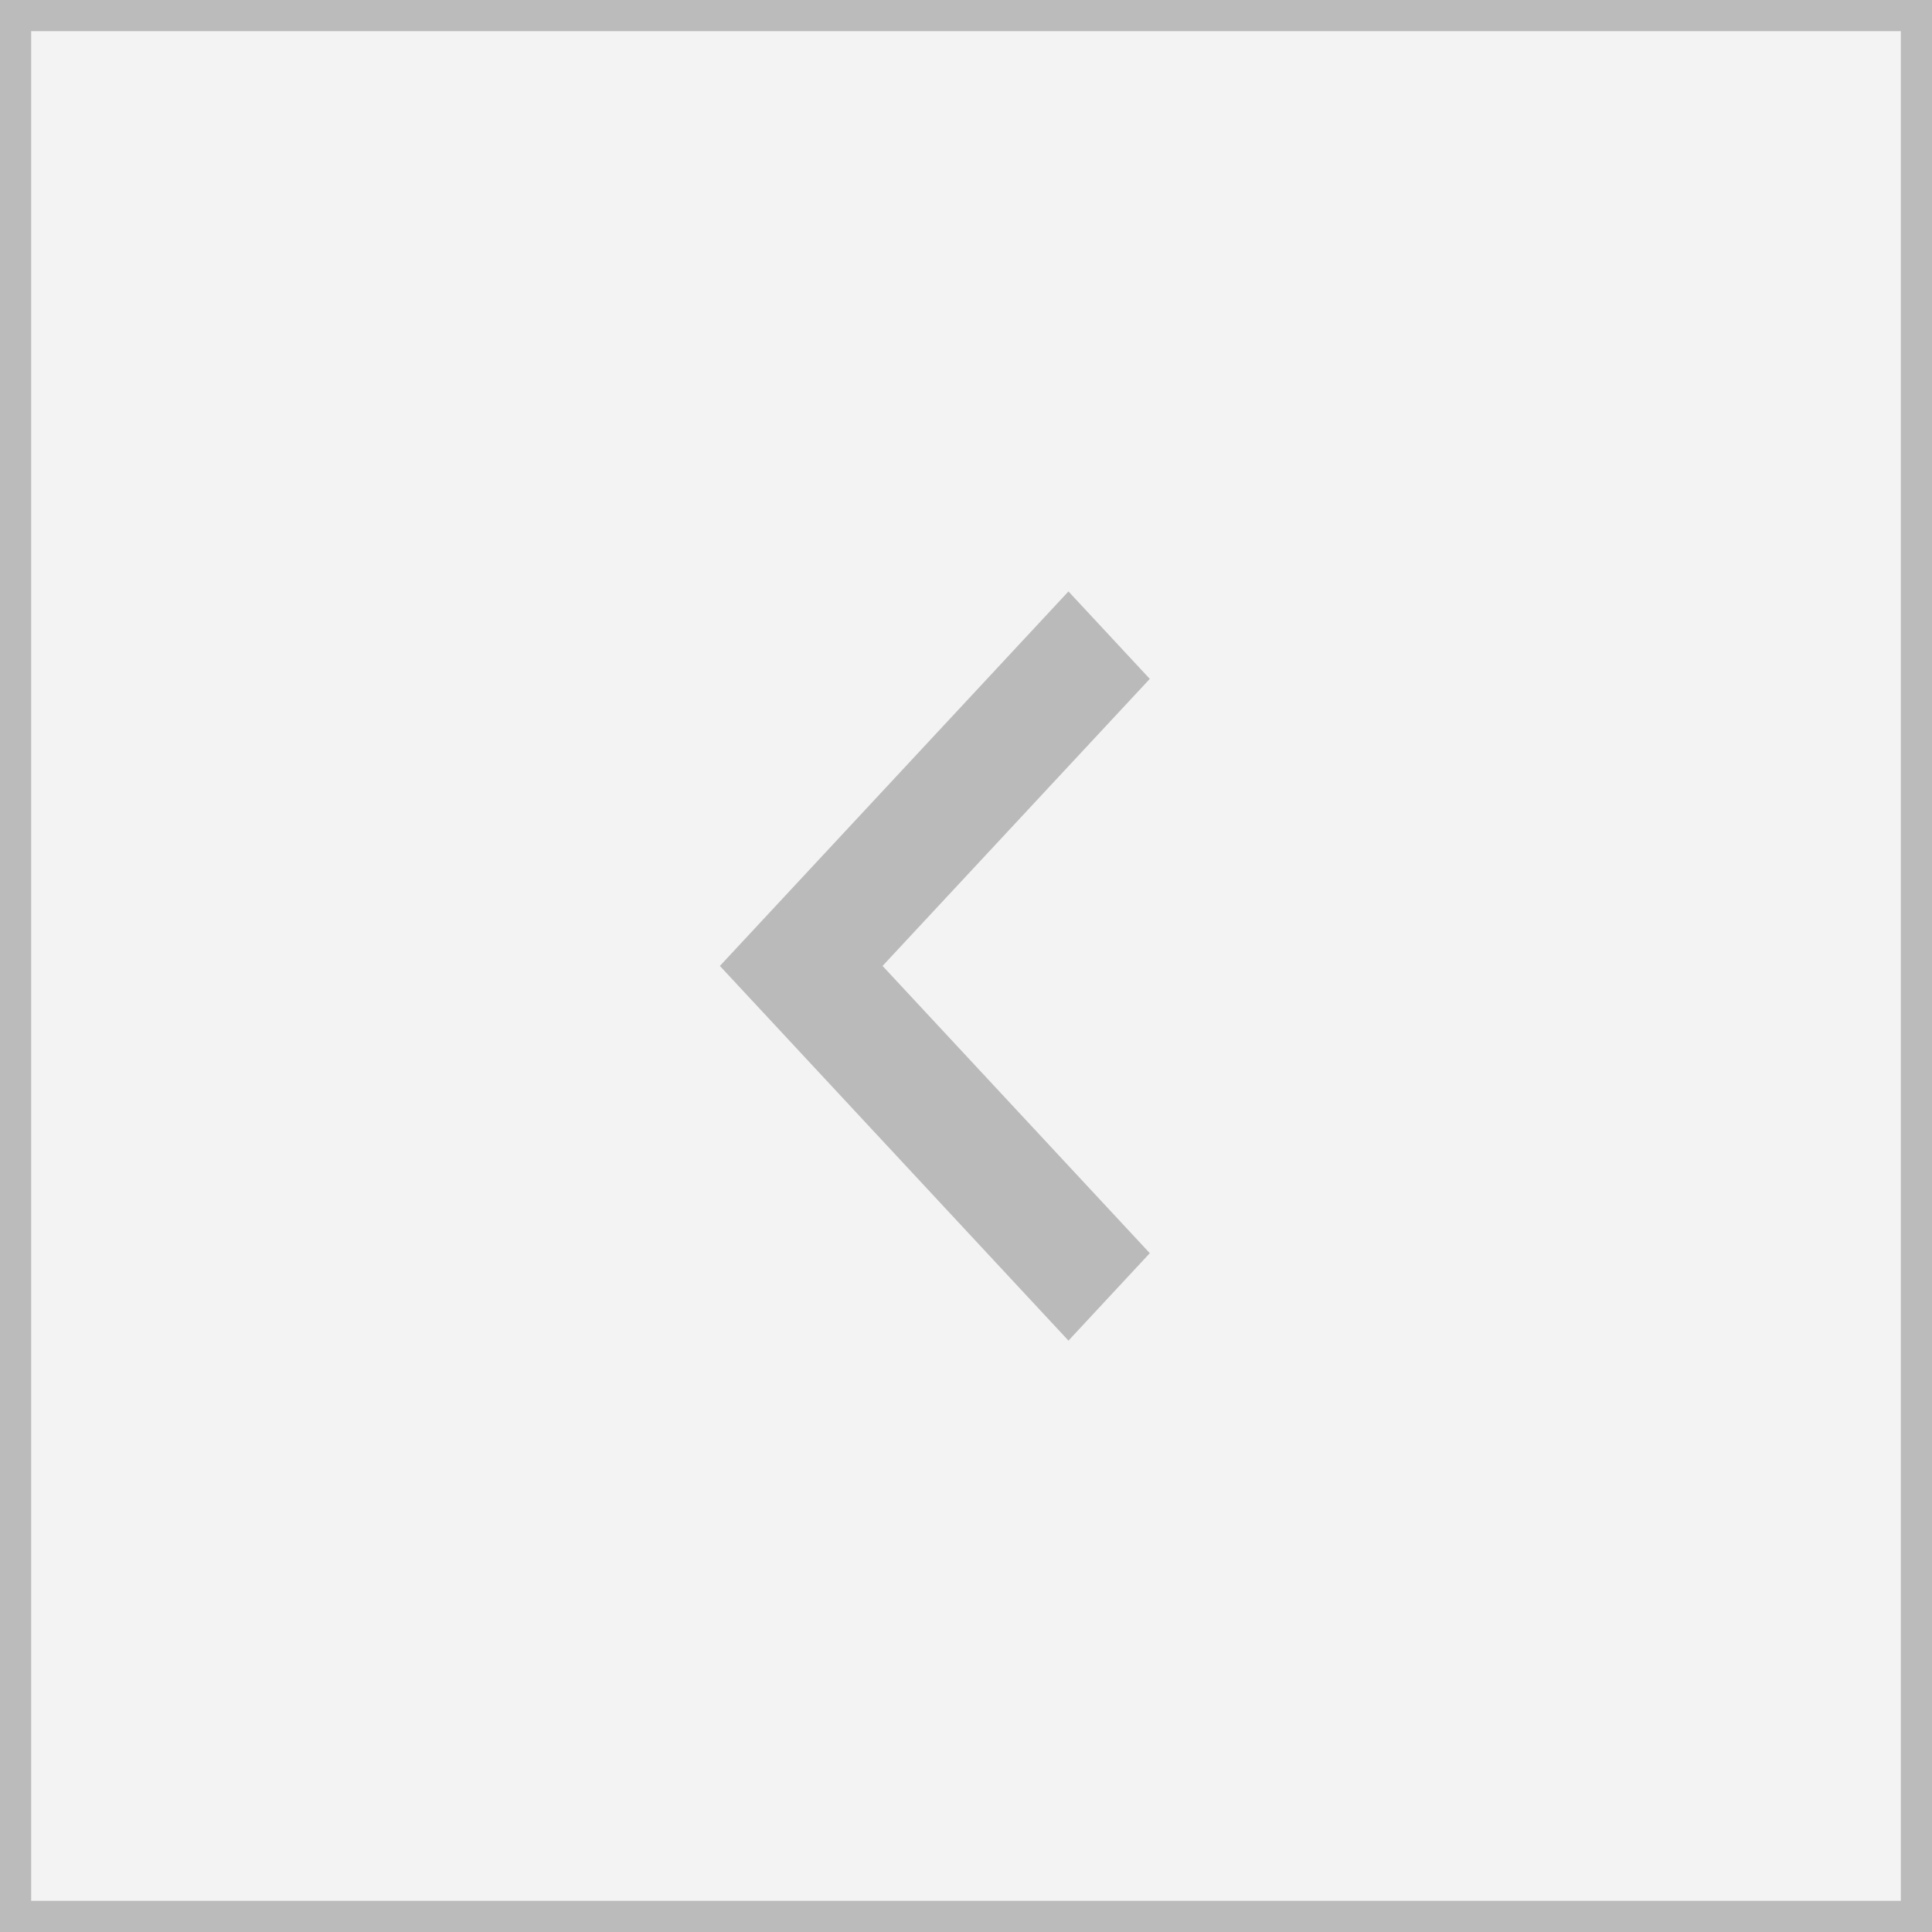 <svg width="31" height="31" viewBox="0 0 31 31" fill="none" xmlns="http://www.w3.org/2000/svg">
<rect width="31" height="31" fill="#F5F5F5"/>
<g clip-path="url(#clip0_0_1)">
<path fill-rule="evenodd" clip-rule="evenodd" d="M17.144 21.511L18.449 20.108L14.161 15.499L18.449 10.893L17.144 9.49L11.551 15.499L17.144 21.511Z" fill="#BBBBBB"/>
<path d="M31 0H0V31H31V0Z" fill="black" fill-opacity="0.01" stroke="#BBBBBB"/>
</g>
<defs>
<clipPath id="clip0_0_1">
<rect width="31" height="31" fill="white"/>
</clipPath>
</defs>
</svg>
